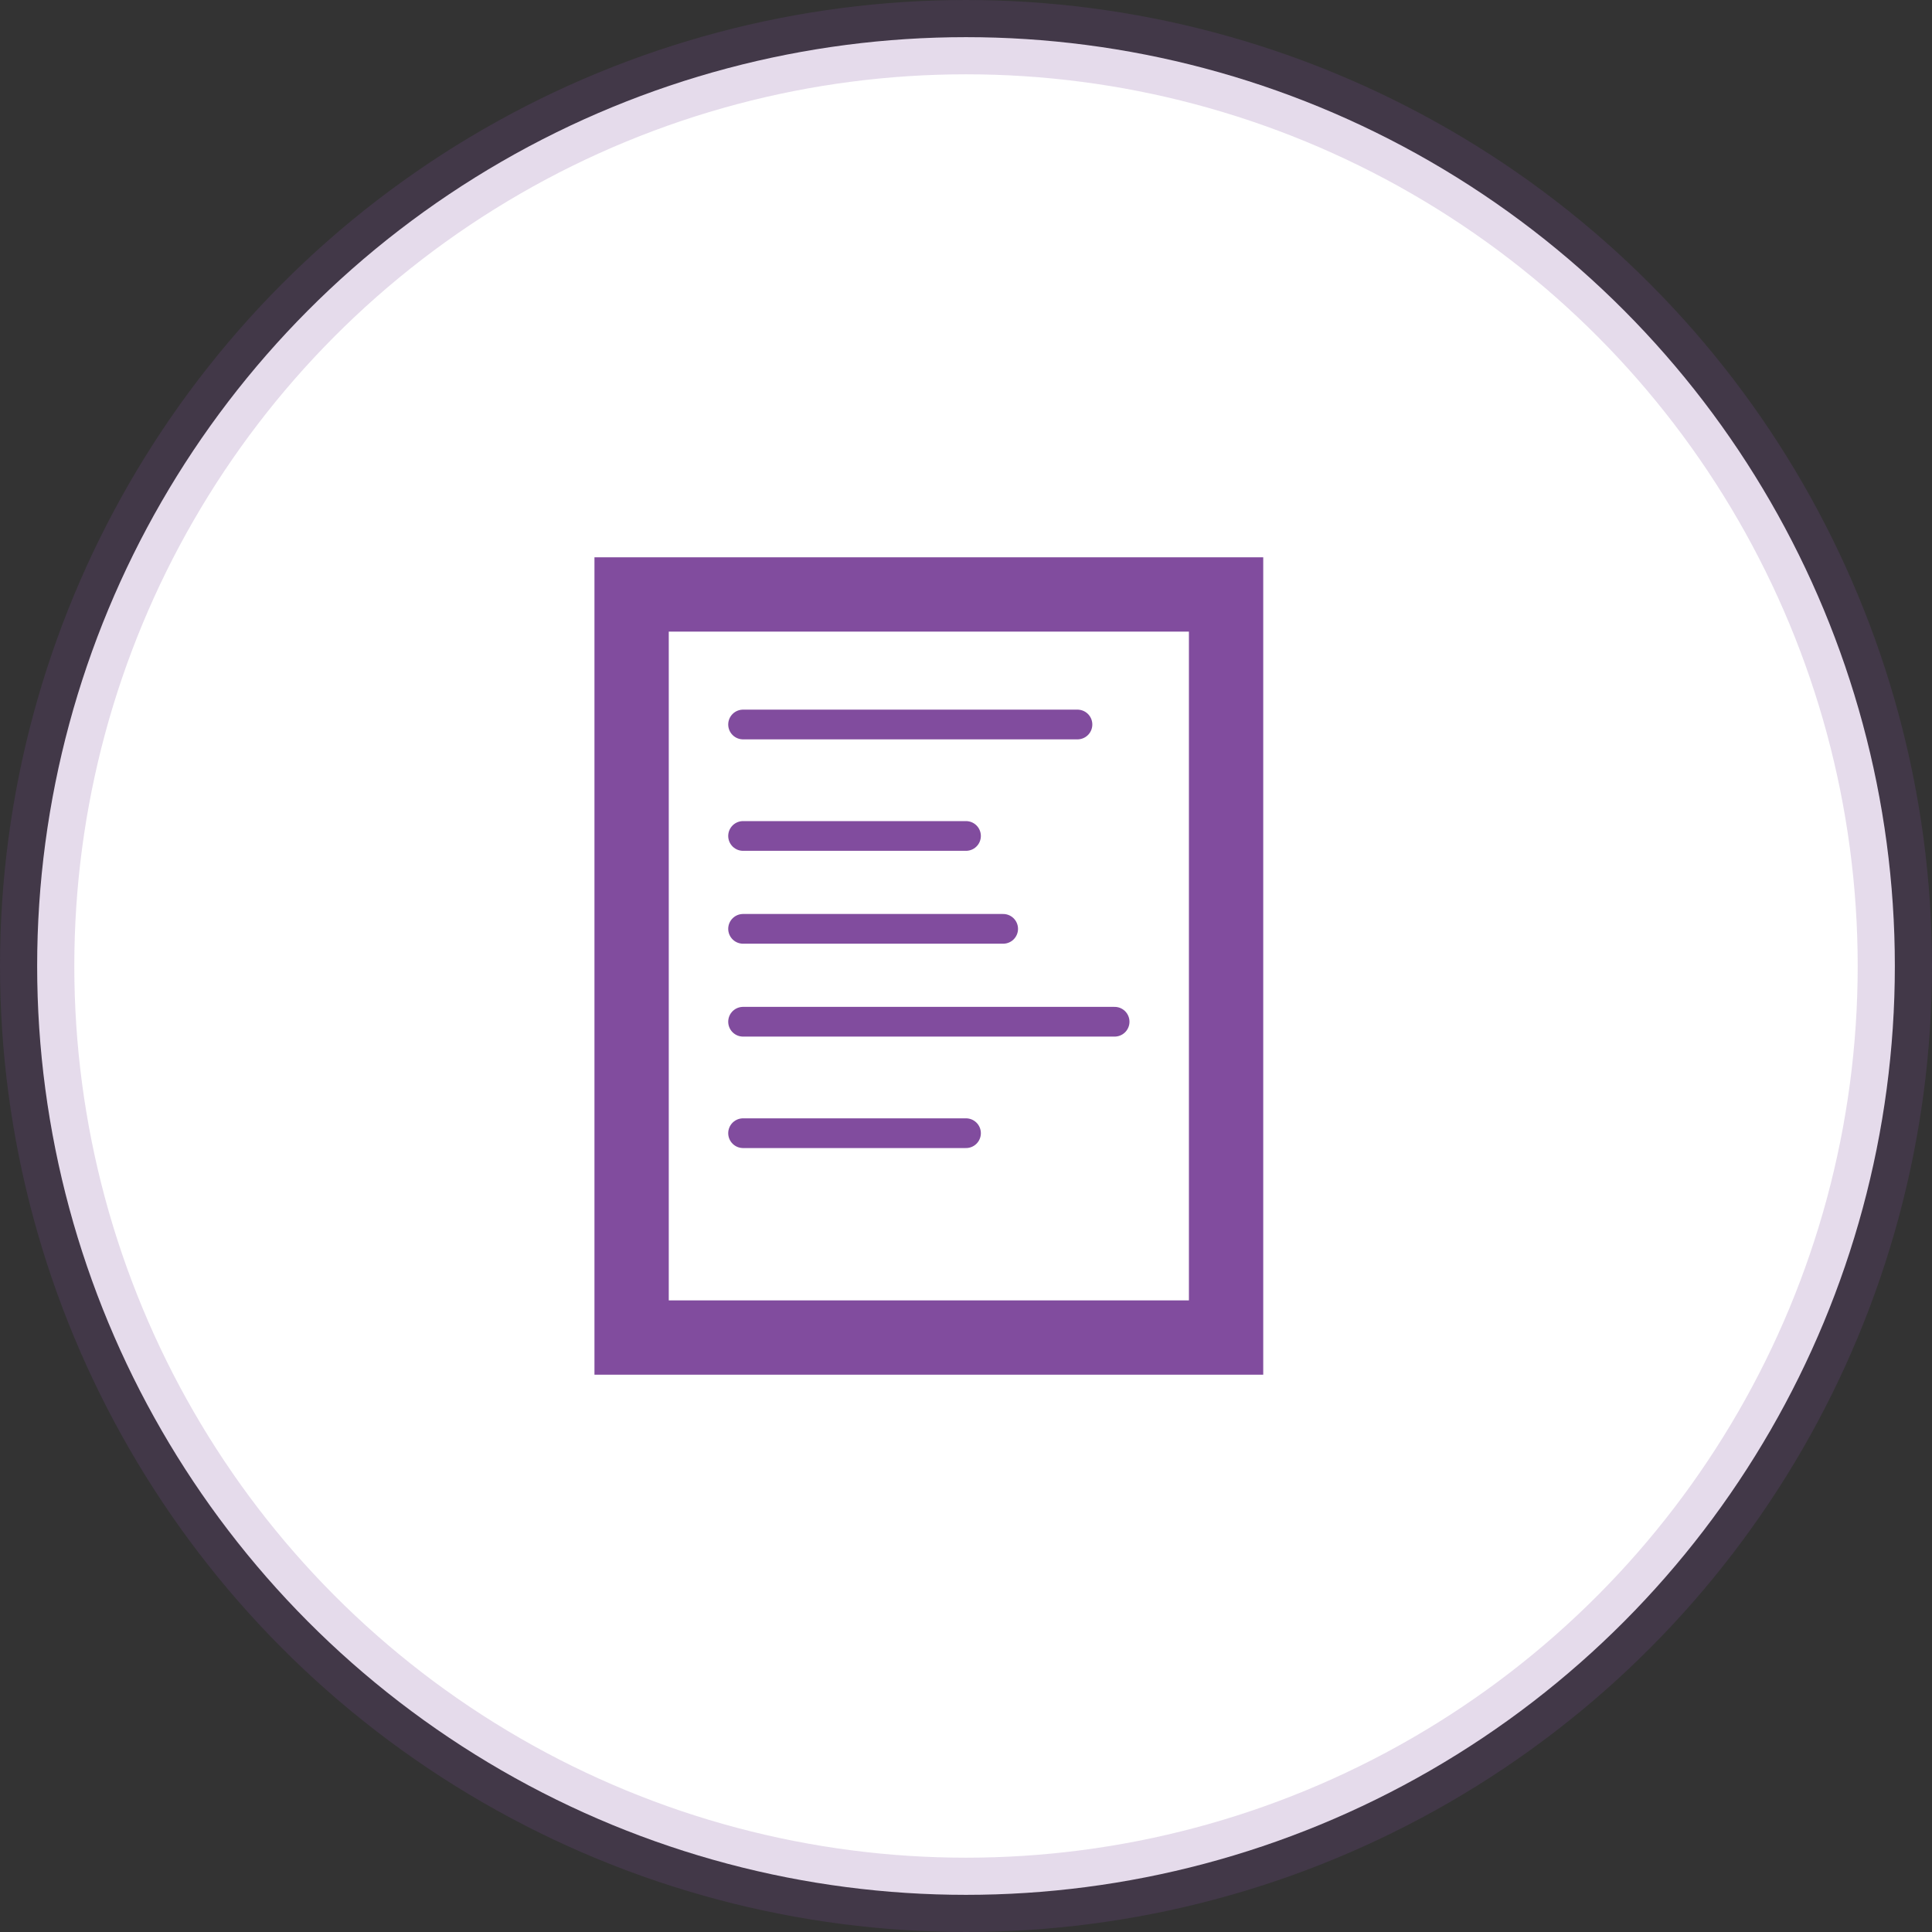 <svg width="52" height="52" xmlns="http://www.w3.org/2000/svg"><rect width="100%" height="100%" fill="#333333" stroke="none"/><g stroke="#814C9E" fill="none" fill-rule="evenodd"><circle cx="26" cy="26" r="25" fill="#FFF" stroke-opacity=".2" stroke-width="2"/><path d="M17 16v20h16V16H17z" stroke-width="2"/><path d="M20 19.5h9M20 22.5h6M20 25h7M20 27.5h10M20 30.5h6" stroke-width=".8" stroke-linecap="round"/></g></svg>